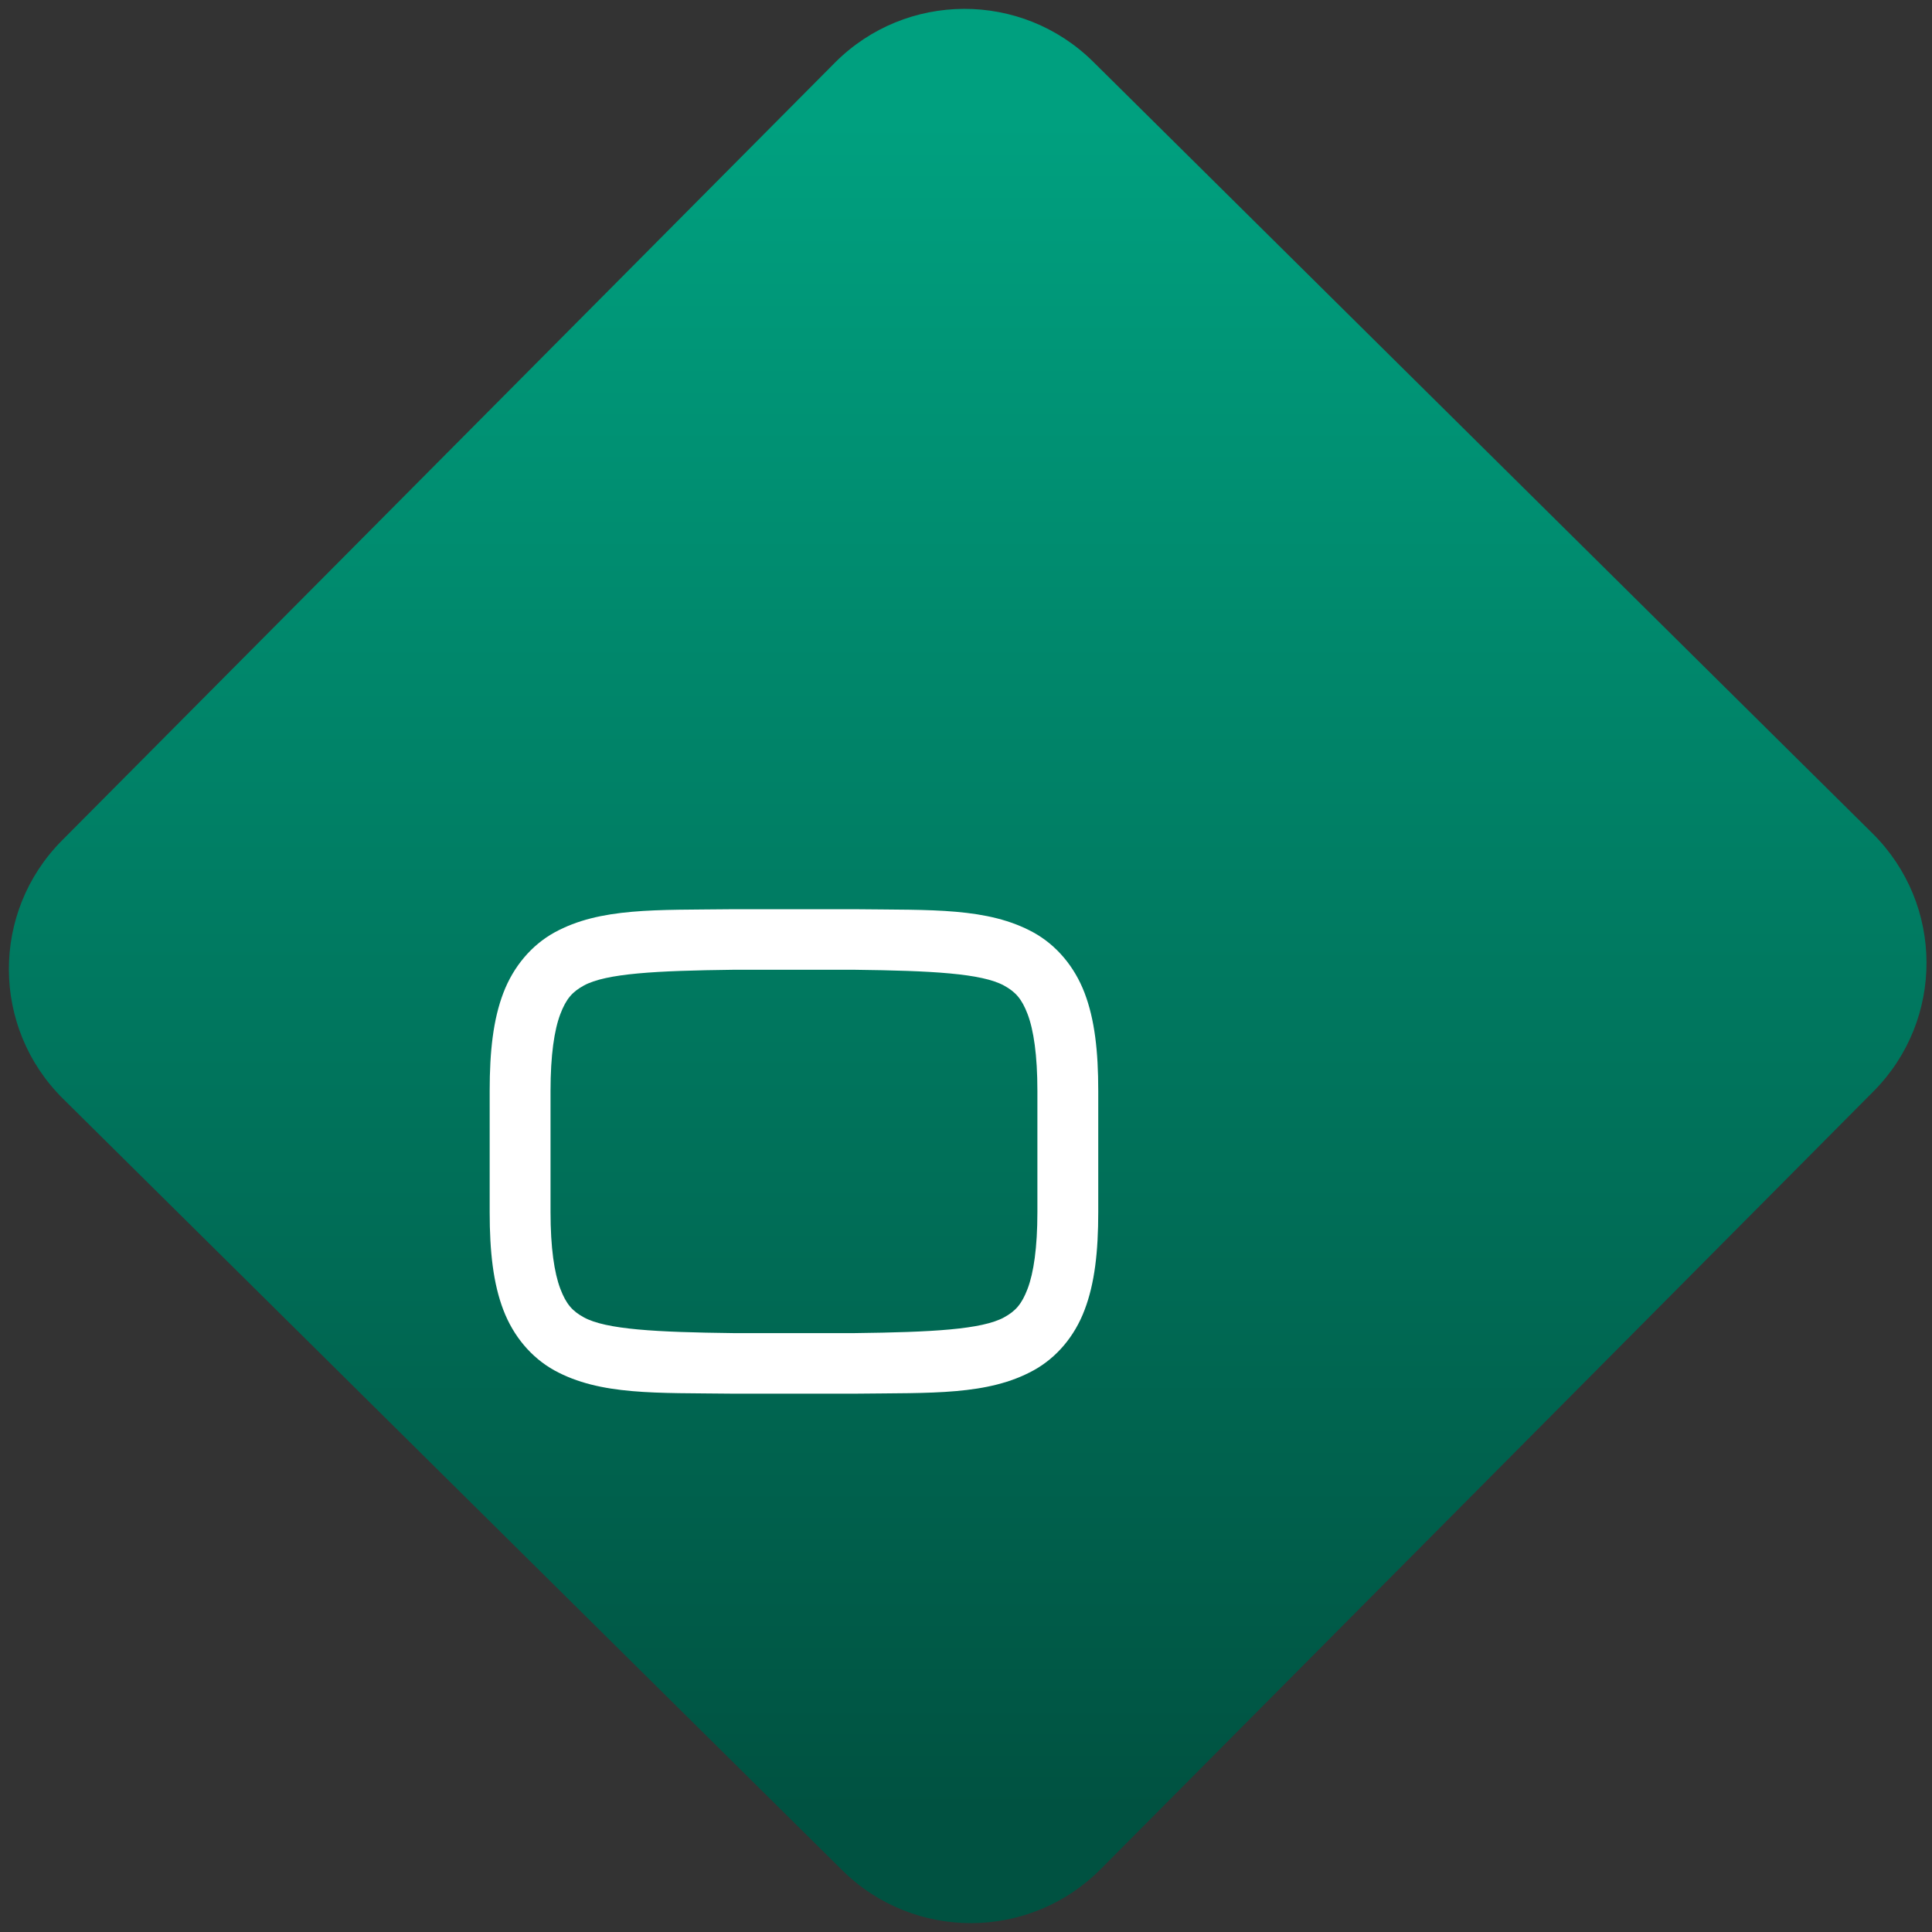 <svg width="64" height="64" viewBox="0 0 64 64" version="1.1"><rect x="0" y="0" width="64" height="64" fill="#333333" stroke="none"/><defs><linearGradient id="linear-pattern-0" gradientUnits="userSpaceOnUse" x1="0" y1="0" x2="0" y2="1" gradientTransform="matrix(60, 0, 0, 56, 0, 4)"><stop offset="0" stop-color="#00a07f" stop-opacity="1"/><stop offset="1" stop-color="#005241" stop-opacity="1"/></linearGradient></defs><path fill="url(#linear-pattern-0)" fill-opacity="1" d="M 36.219 2.051 L 62.027 27.605 C 64.402 29.957 64.418 33.785 62.059 36.156 L 36.461 61.918 C 34.105 64.289 30.27 64.305 27.895 61.949 L 2.086 36.395 C -0.289 34.043 -0.305 30.215 2.051 27.844 L 27.652 2.082 C 30.008 -0.289 33.844 -0.305 36.219 2.051 Z M 36.219 2.051 " /><g transform="matrix(1.008,0,0,1.003,16.221,16.077)"><path fill-rule="nonzero" fill="rgb(100%, 100%, 100%)" fill-opacity="1" d="M 7.988 14 C 5.473 14.031 3.633 13.938 2.125 14.77 C 1.375 15.188 0.781 15.891 0.449 16.766 C 0.117 17.641 0 18.688 0 20 L 0 24 C 0 25.312 0.117 26.359 0.449 27.234 C 0.781 28.109 1.375 28.812 2.125 29.23 C 3.633 30.062 5.473 29.969 7.988 30 L 12.012 30 C 14.531 29.969 16.367 30.062 17.875 29.23 C 18.629 28.812 19.223 28.109 19.551 27.234 C 19.883 26.359 20 25.312 20 24 L 20 20 C 20 18.688 19.883 17.641 19.551 16.766 C 19.219 15.891 18.625 15.188 17.875 14.77 C 16.367 13.938 14.527 14.031 12.012 14 Z M 8 16 L 12 16 C 14.516 16.031 16.172 16.117 16.906 16.523 C 17.273 16.727 17.484 16.949 17.68 17.469 C 17.875 17.988 18 18.812 18 20 L 18 24 C 18 25.188 17.875 26.012 17.68 26.531 C 17.484 27.051 17.277 27.273 16.91 27.477 C 16.18 27.883 14.516 27.969 12 28 L 8 28 C 5.484 27.969 3.82 27.883 3.09 27.477 C 2.723 27.273 2.516 27.051 2.32 26.531 C 2.125 26.012 2 25.188 2 24 L 2 20 C 2 18.812 2.125 17.988 2.32 17.469 C 2.516 16.949 2.723 16.727 3.09 16.523 C 3.82 16.117 5.484 16.031 8 16 Z M 8 16 "/></g></svg>
